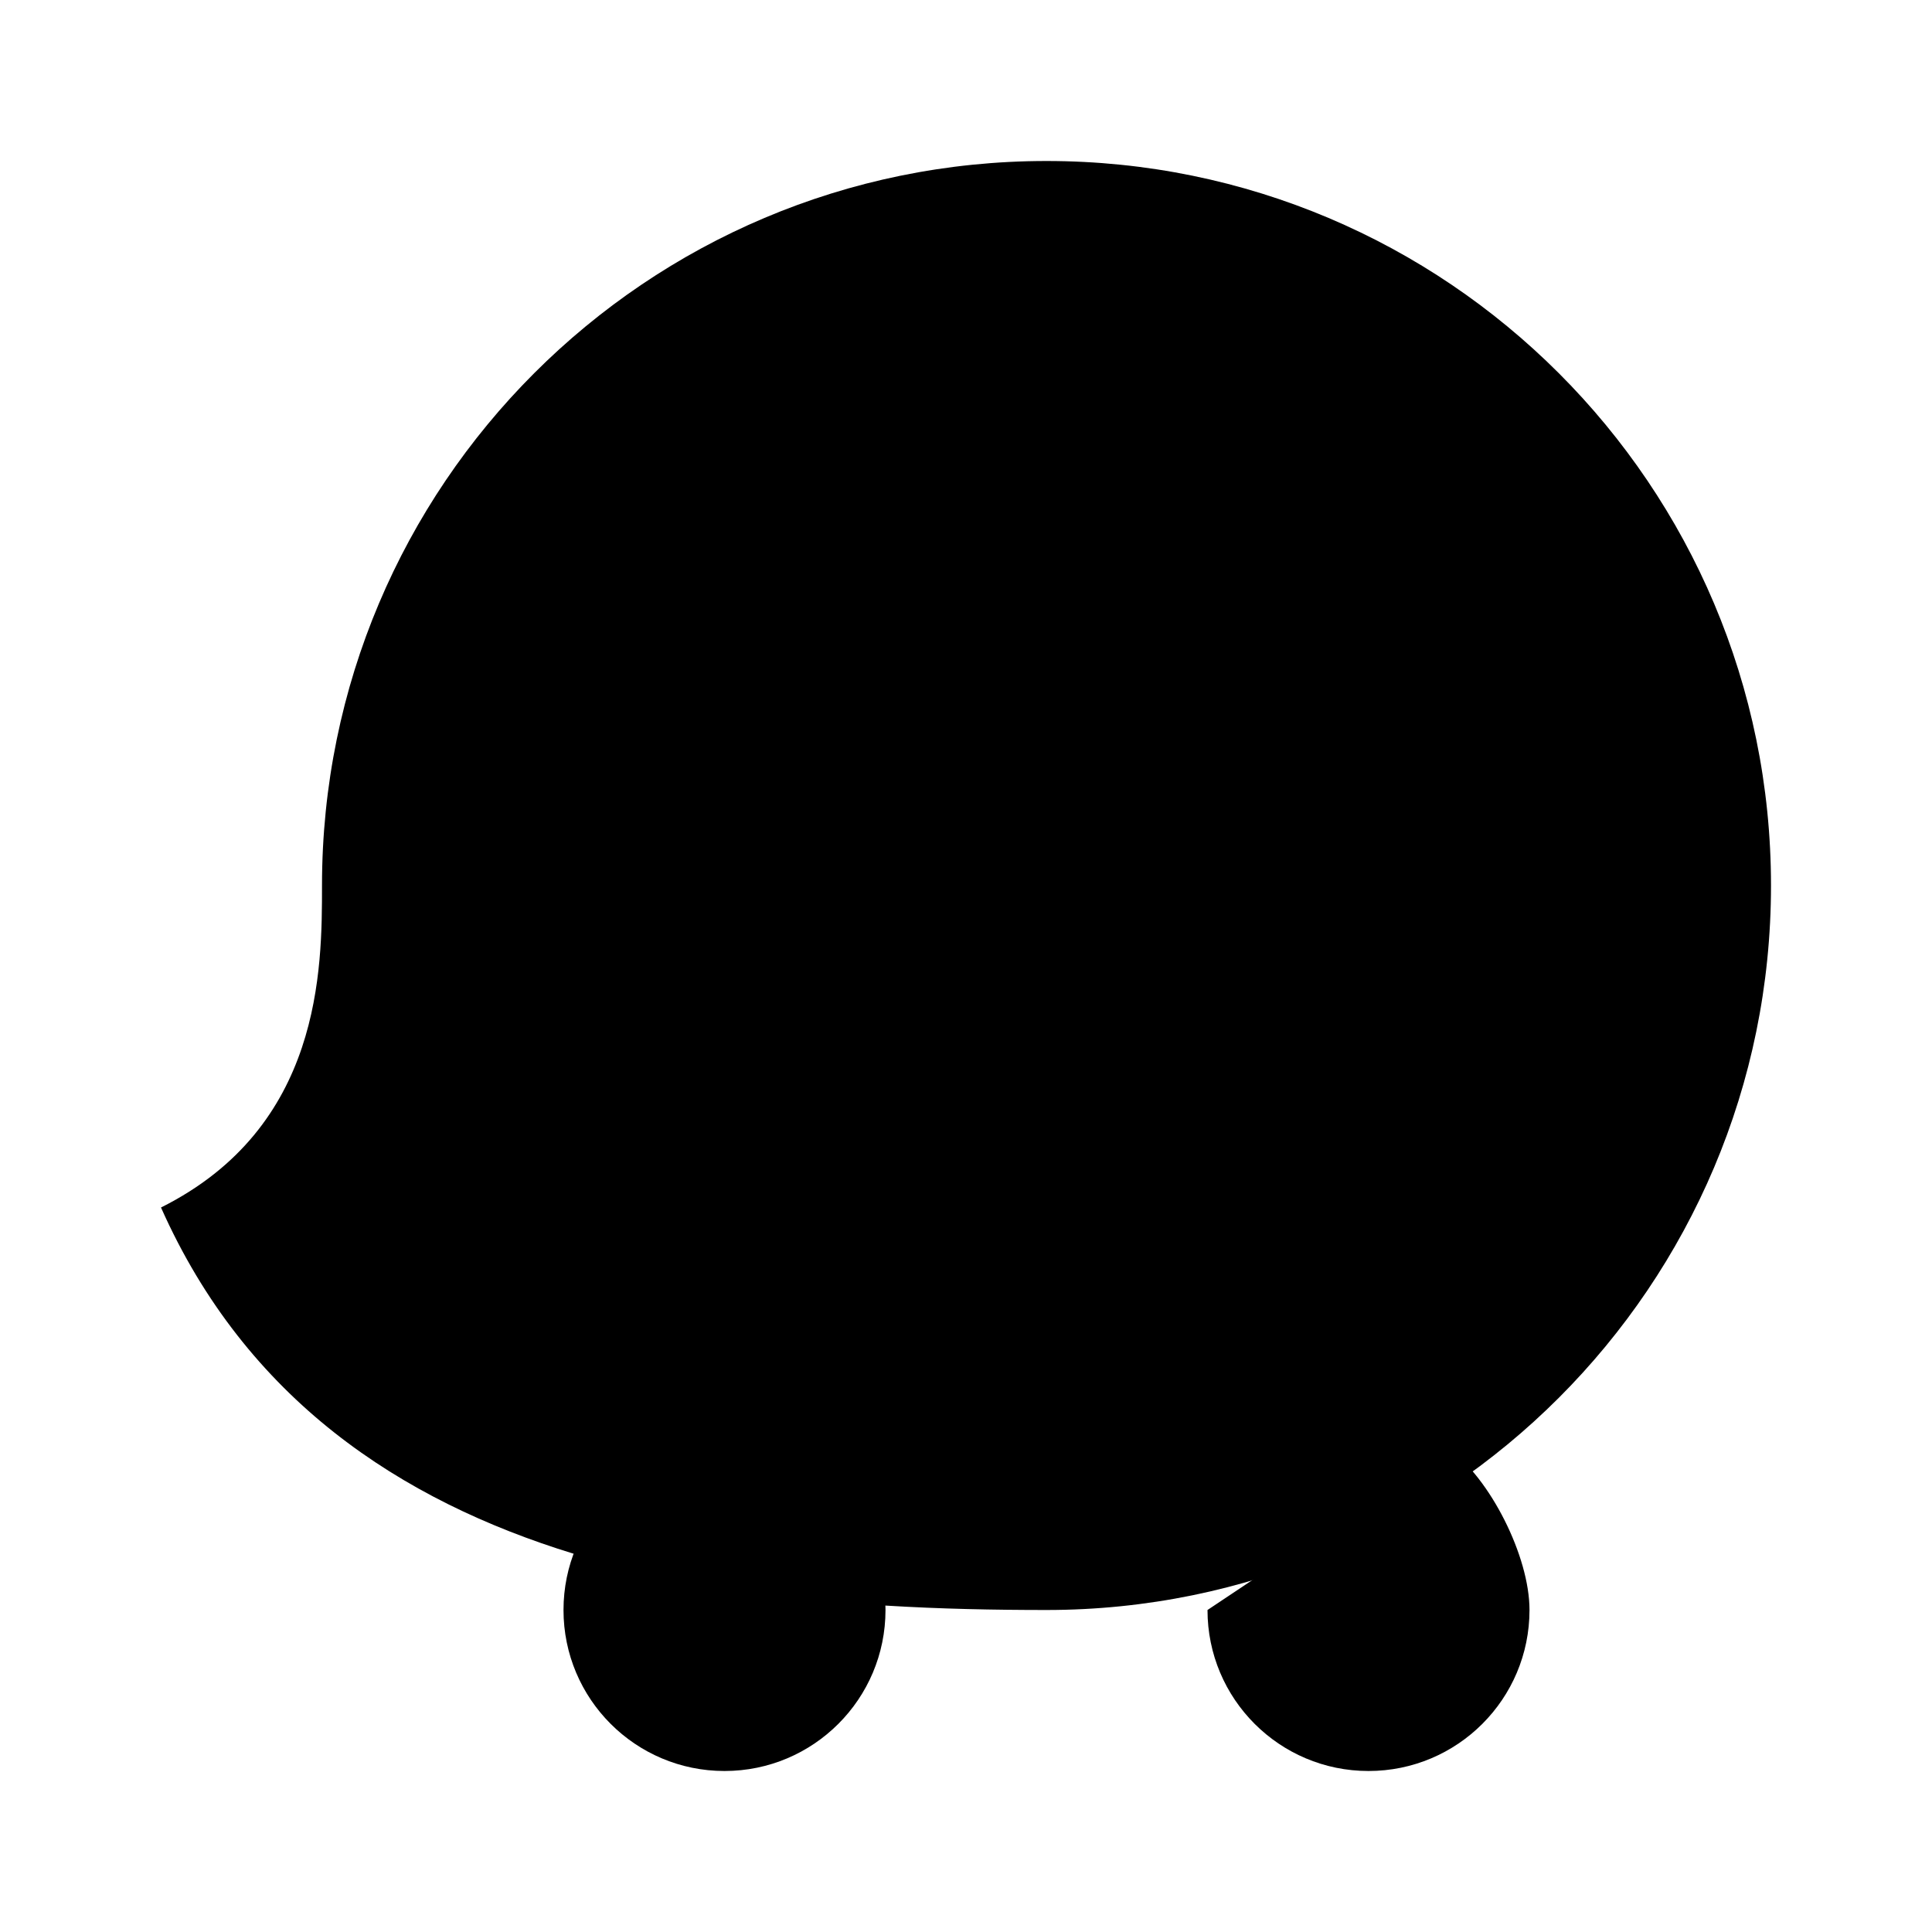<svg viewBox="0 0 24 24" xmlns="http://www.w3.org/2000/svg"><path d="M17.5 9V9.01"/><path d="M10.5 9V9.01"/><path d="M10.5 13C10.5 13 11.5 15 14 15C16.5 15 17.5 13 17.5 13"/><path d="M11 20C11 21.105 10.105 22 9 22C7.895 22 7 21.105 7 20C7 18.895 7.895 18 9 18C10.105 18 11 18.895 11 20Z"/><path d="M10.999 19.945C11.684 19.987 12.357 20 13 20C17.971 20 22 15.971 22 11C22 6.029 17.971 2 13 2C8.029 2 4 6.029 4 11C4 12.039 4 14 2 15C3.058 17.38 4.974 18.641 7.126 19.301"/><path d="M15 20C15 21.105 15.895 22 17 22C18.105 22 19 21.105 19 20C19 19.329 18.507 18.363 18 18"/></svg>